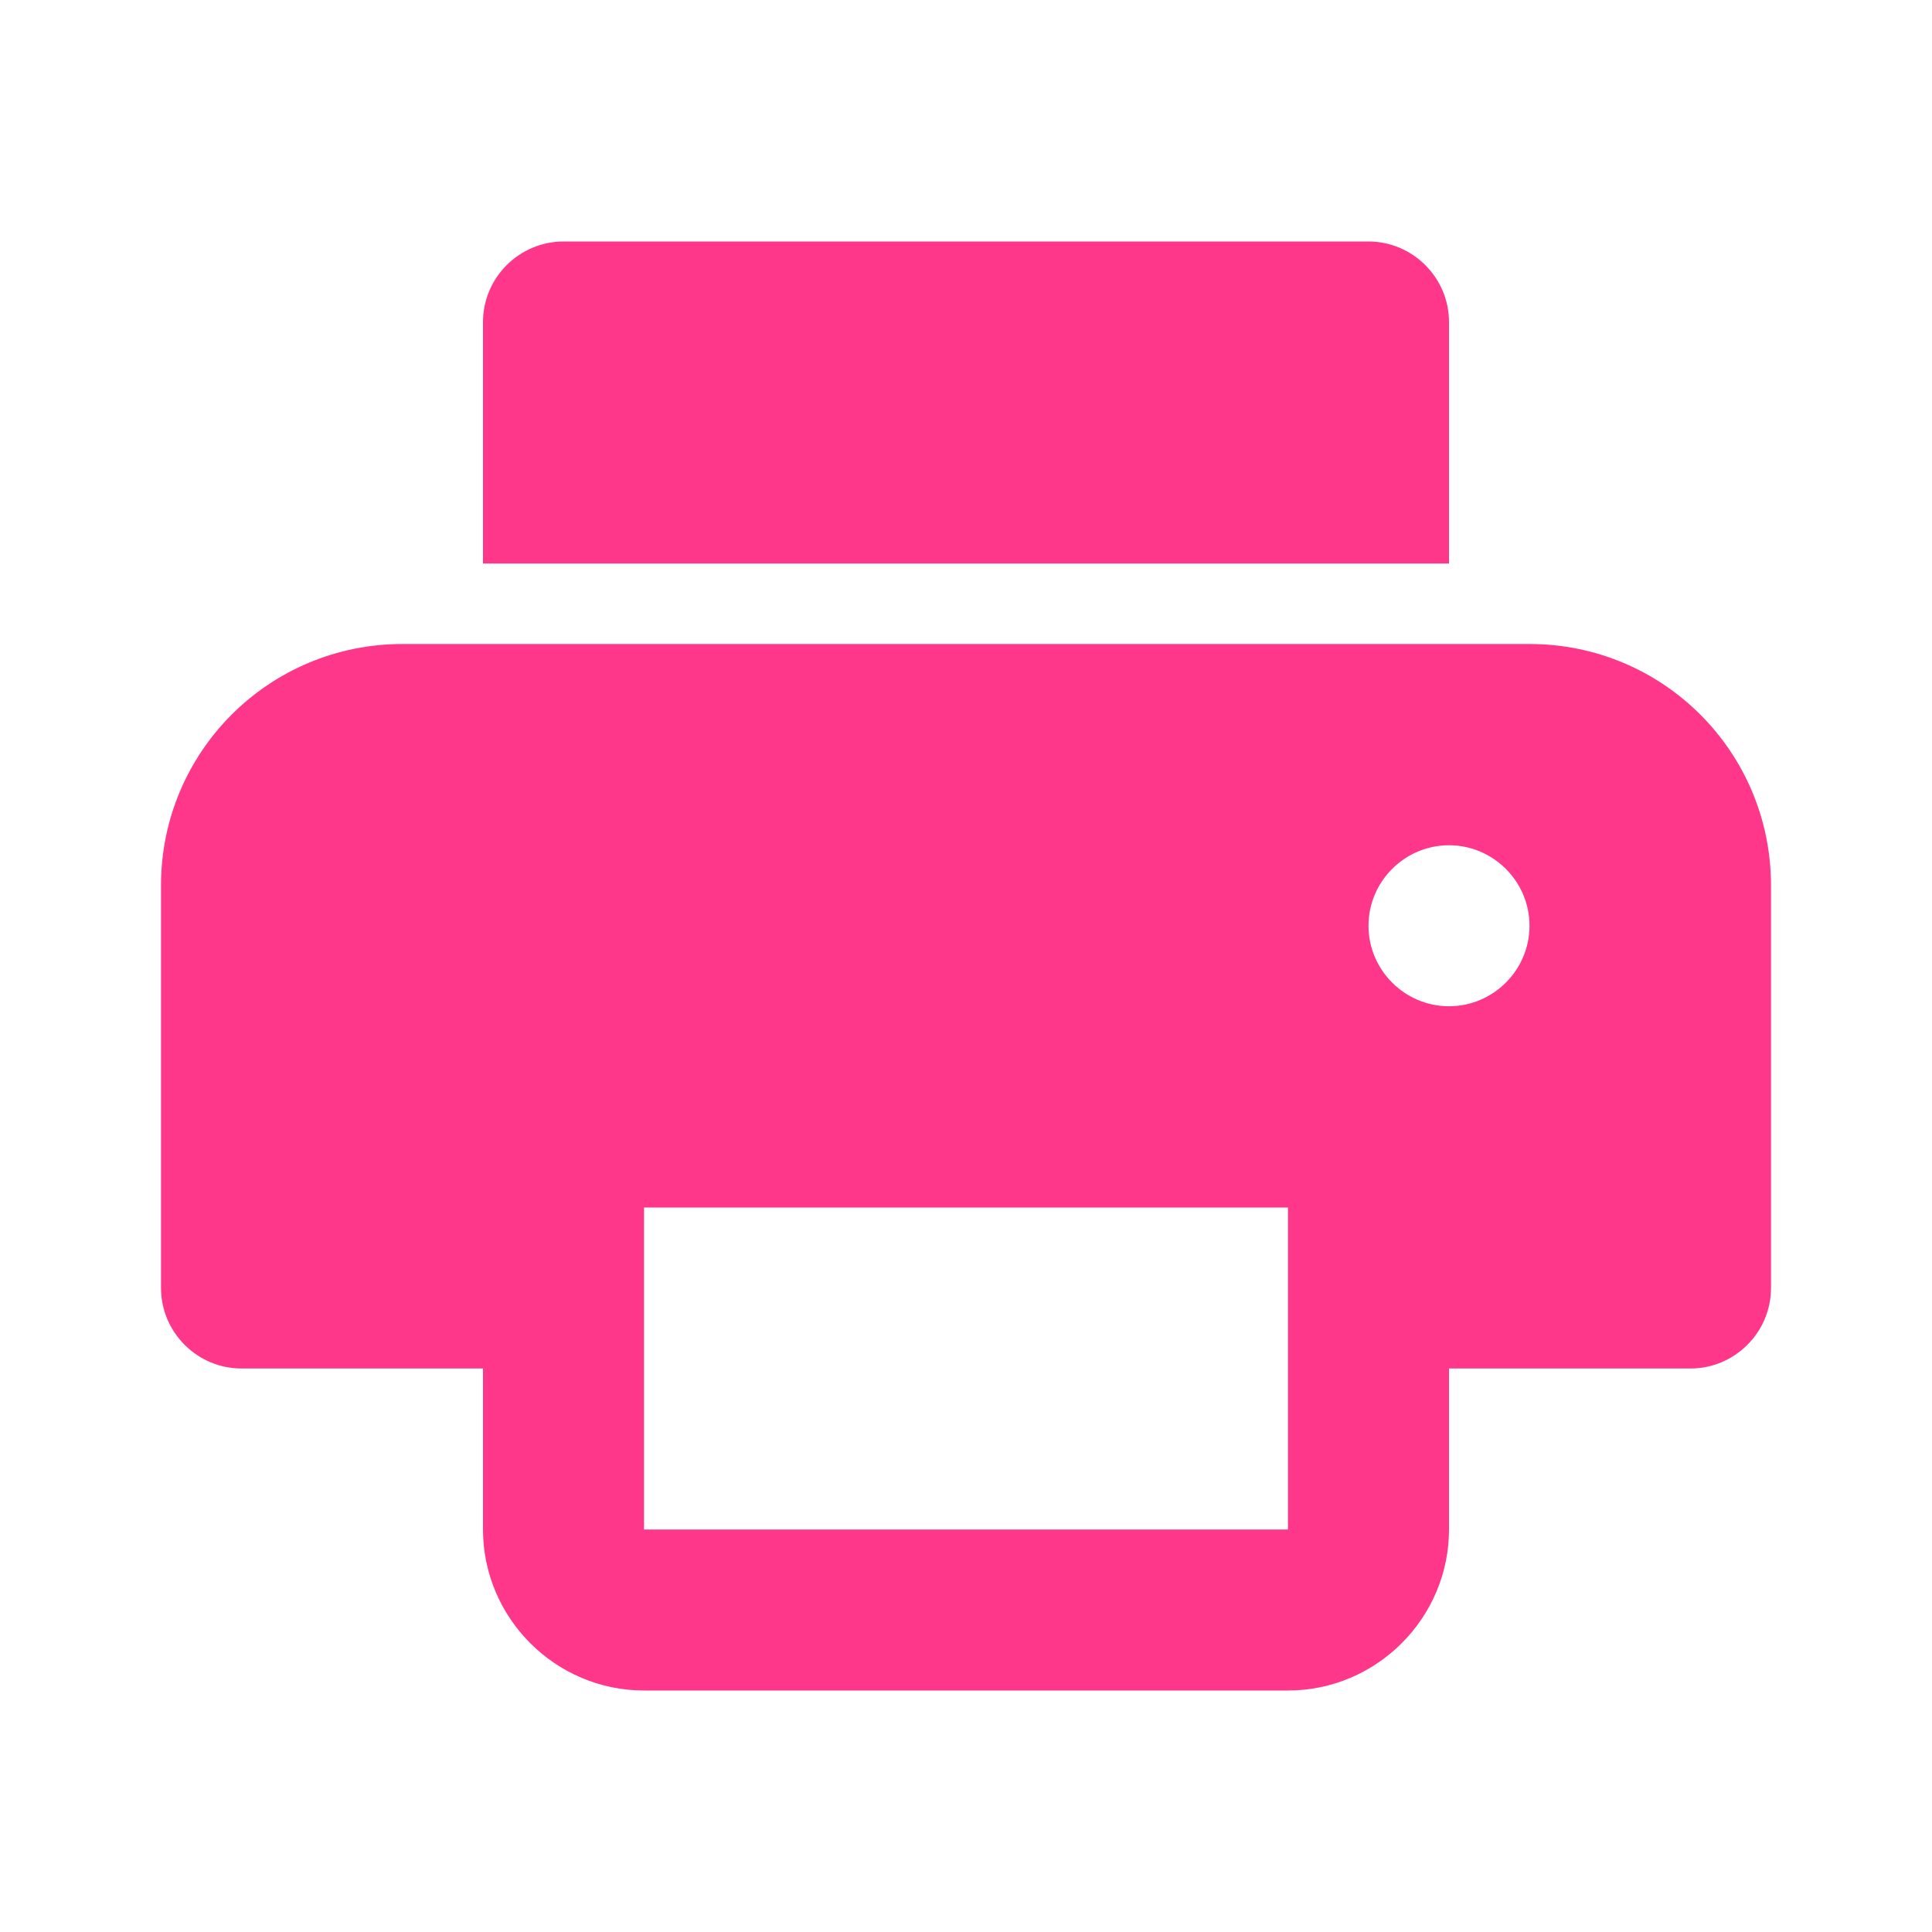 <svg width="24" height="24" viewBox="0 0 24 24" fill="none" xmlns="http://www.w3.org/2000/svg">
<path d="M18 7V4C18 3.45 17.55 3 17 3H7C6.45 3 6 3.45 6 4V7H18ZM19 8H5C3.34 8 2 9.34 2 11V16C2 16.55 2.45 17 3 17H6V19C6 20.1 6.9 21 8 21H16C17.1 21 18 20.1 18 19V17H21C21.55 17 22 16.55 22 16V11C22 9.34 20.66 8 19 8ZM16 19H8V15H16V19ZM18 12.5C17.45 12.5 17 12.05 17 11.5C17 10.95 17.45 10.5 18 10.5C18.55 10.5 19 10.95 19 11.5C19 12.05 18.55 12.5 18 12.5Z" fill="#FF378B"/>
</svg>
